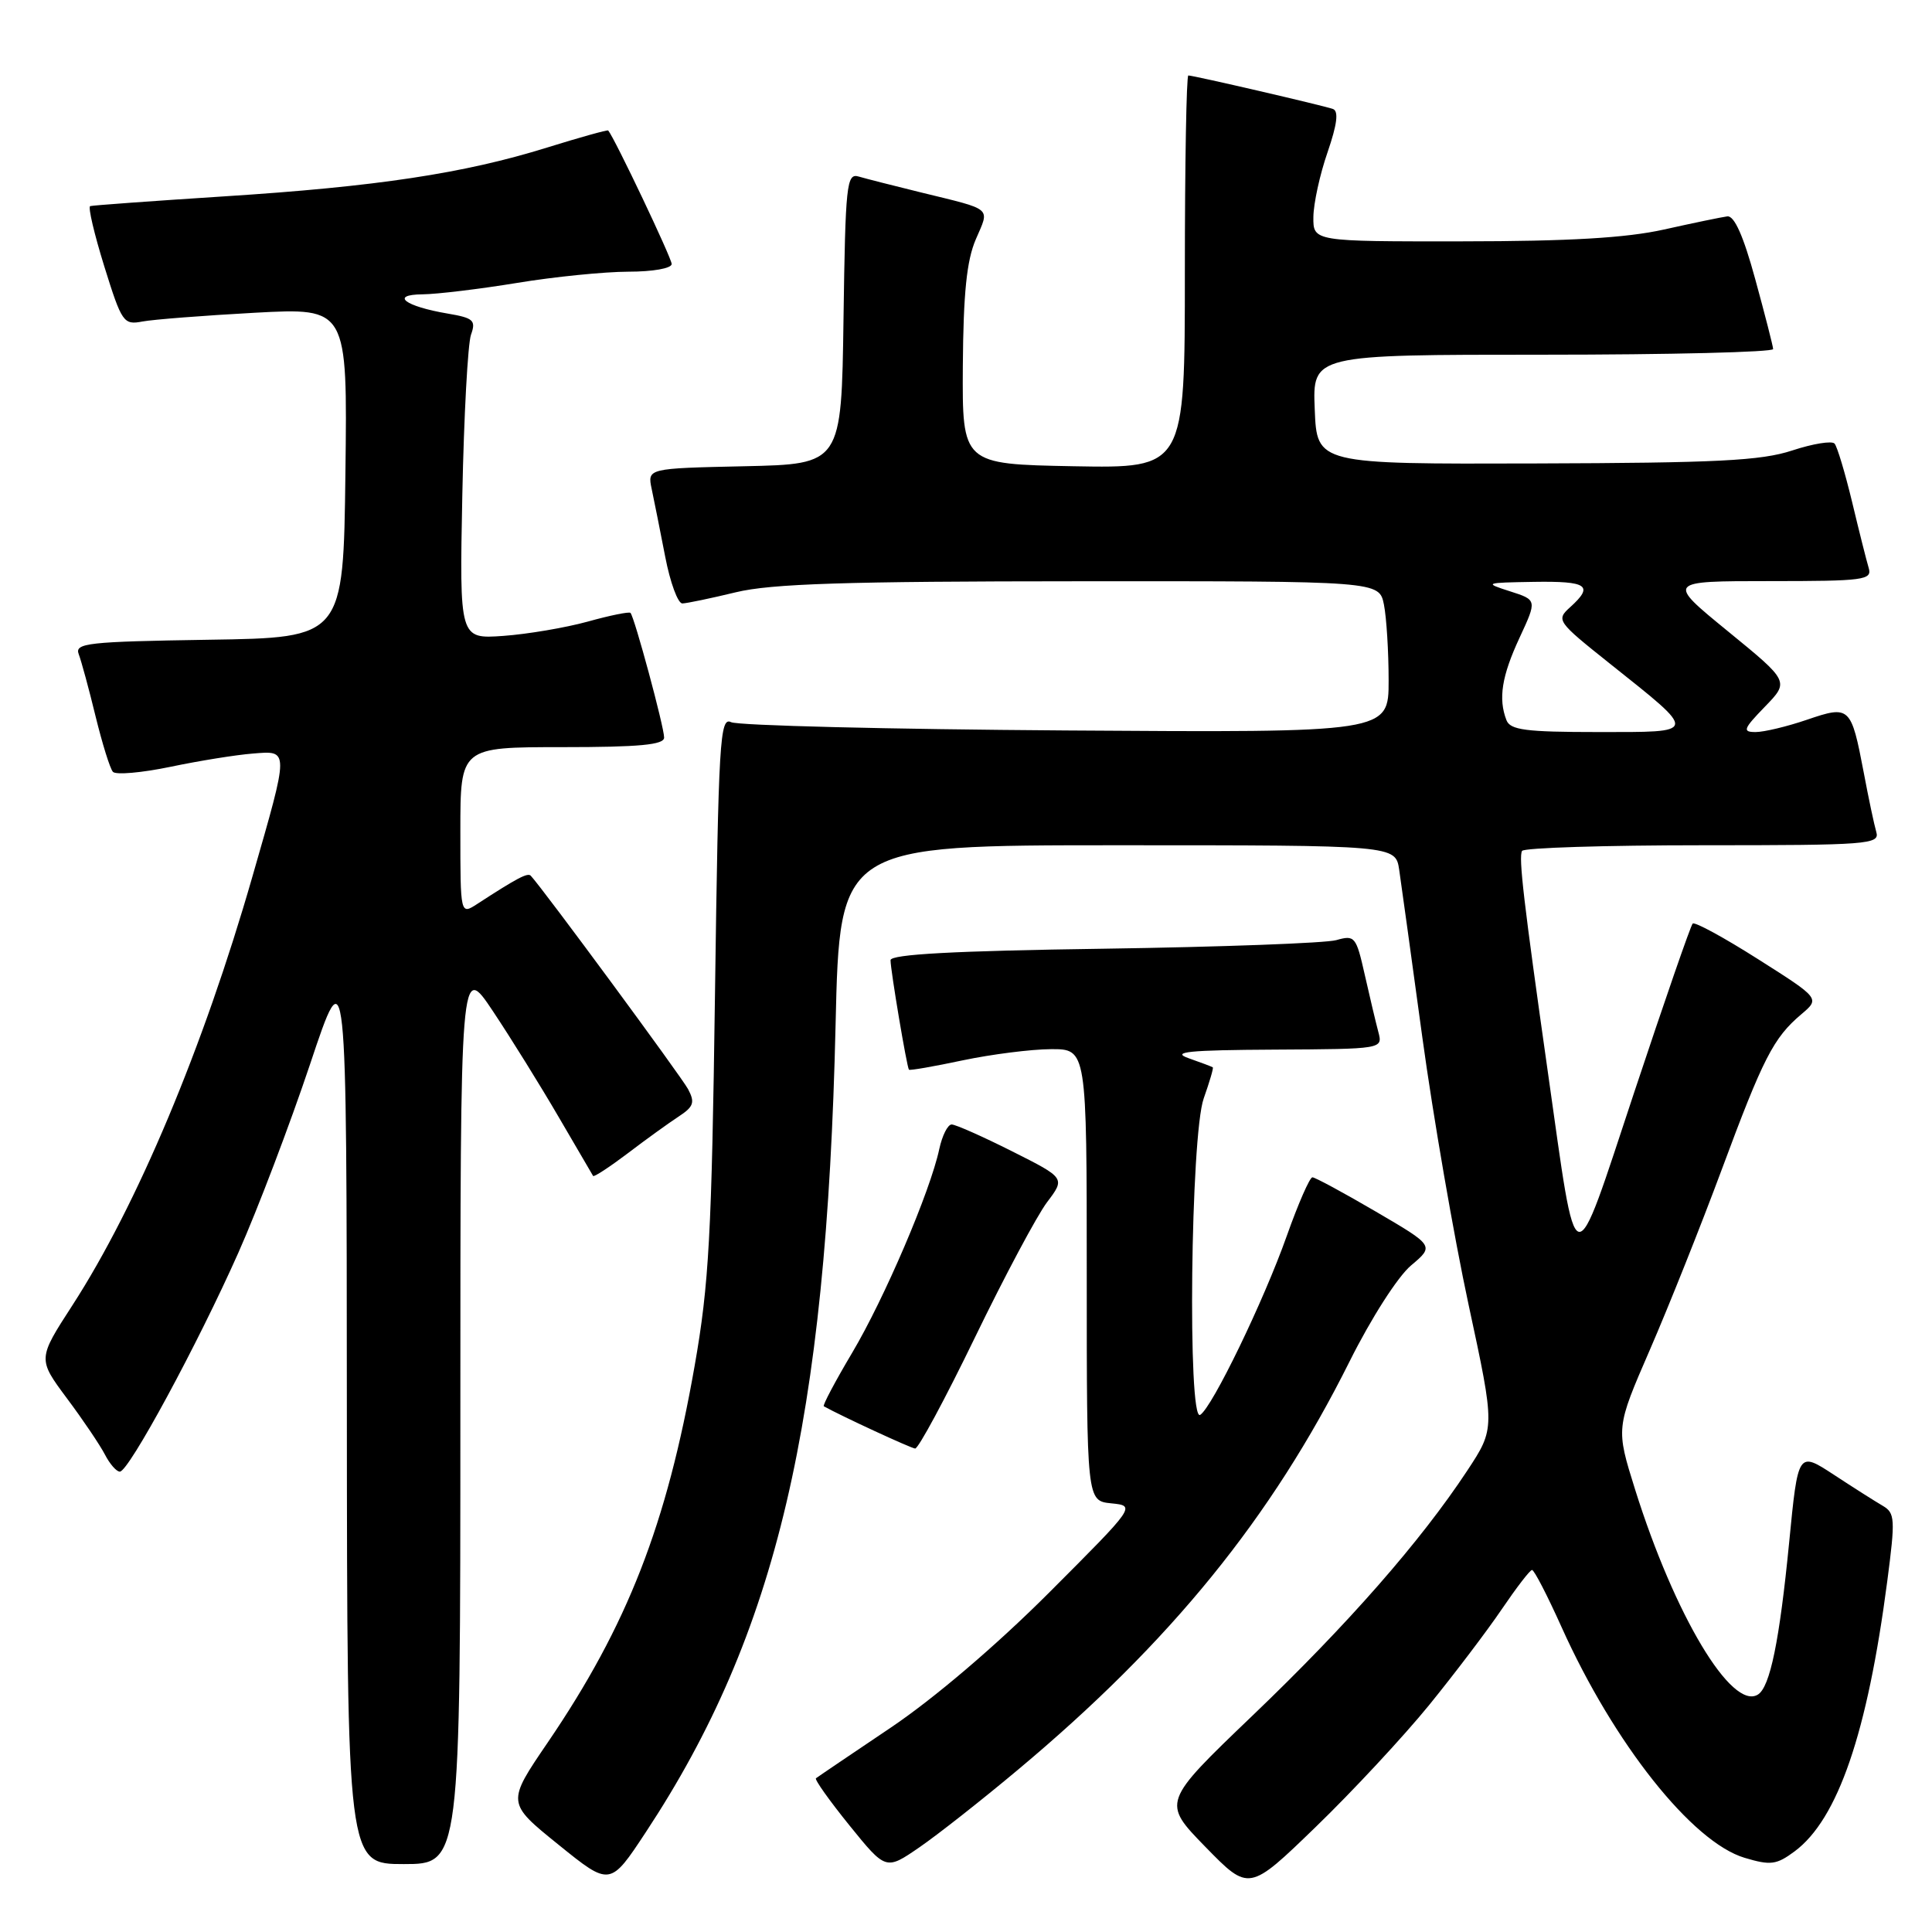 <?xml version="1.0" encoding="UTF-8" standalone="no"?>
<!DOCTYPE svg PUBLIC "-//W3C//DTD SVG 1.1//EN" "http://www.w3.org/Graphics/SVG/1.1/DTD/svg11.dtd" >
<svg xmlns="http://www.w3.org/2000/svg" xmlns:xlink="http://www.w3.org/1999/xlink" version="1.1" viewBox="0 0 256 256">
 <g >
 <path fill="currentColor"
d=" M 189.35 225.95 C 192.73 221.79 197.07 216.07 199.00 213.22 C 200.93 210.38 202.72 208.04 203.00 208.03 C 203.28 208.01 205.04 211.43 206.92 215.61 C 213.85 231.02 224.22 244.09 231.17 246.17 C 234.61 247.20 235.39 247.10 237.79 245.32 C 243.52 241.07 247.44 229.65 250.07 209.53 C 251.15 201.28 251.10 200.48 249.48 199.53 C 248.50 198.96 245.58 197.11 242.98 195.40 C 238.25 192.31 238.25 192.31 237.07 204.40 C 235.79 217.45 234.54 223.55 232.93 224.54 C 229.46 226.69 221.90 214.05 216.66 197.37 C 214.11 189.23 214.11 189.23 218.61 178.87 C 221.09 173.16 225.37 162.43 228.13 155.00 C 233.63 140.18 234.99 137.52 238.68 134.40 C 241.16 132.30 241.16 132.30 232.96 127.10 C 228.46 124.24 224.55 122.11 224.29 122.38 C 224.02 122.64 220.55 132.68 216.56 144.68 C 208.24 169.75 209.06 169.94 205.09 142.00 C 201.90 119.53 201.20 113.56 201.68 112.75 C 201.92 112.34 212.70 112.00 225.63 112.00 C 247.54 112.00 249.10 111.88 248.62 110.25 C 248.34 109.29 247.59 105.75 246.96 102.39 C 245.28 93.59 245.12 93.43 239.43 95.37 C 236.80 96.27 233.74 97.00 232.63 97.00 C 230.85 97.00 230.99 96.60 233.85 93.65 C 237.10 90.30 237.10 90.30 228.96 83.65 C 220.82 77.00 220.82 77.00 234.48 77.00 C 247.02 77.00 248.09 76.86 247.61 75.25 C 247.32 74.29 246.33 70.35 245.41 66.50 C 244.48 62.65 243.44 59.18 243.09 58.78 C 242.74 58.38 240.22 58.79 237.48 59.69 C 233.36 61.05 227.48 61.34 203.50 61.41 C 174.50 61.50 174.50 61.50 174.21 54.25 C 173.91 47.00 173.91 47.00 204.46 47.00 C 221.26 47.00 234.98 46.66 234.95 46.25 C 234.93 45.84 233.86 41.67 232.58 37.00 C 231.02 31.28 229.81 28.56 228.88 28.67 C 228.12 28.77 224.35 29.55 220.50 30.41 C 215.48 31.53 207.93 31.97 193.75 31.98 C 174.00 32.00 174.00 32.00 174.03 28.75 C 174.05 26.96 174.89 23.10 175.91 20.17 C 177.18 16.47 177.40 14.72 176.62 14.44 C 175.33 13.98 158.15 10.00 157.46 10.00 C 157.21 10.00 157.00 21.71 157.00 36.03 C 157.00 62.05 157.00 62.05 142.25 61.78 C 127.50 61.50 127.50 61.50 127.58 48.50 C 127.65 38.84 128.09 34.52 129.30 31.71 C 131.15 27.41 131.68 27.86 122.00 25.49 C 118.42 24.61 114.72 23.67 113.77 23.39 C 112.18 22.92 112.02 24.43 111.77 42.19 C 111.50 61.50 111.50 61.50 98.64 61.78 C 85.78 62.06 85.78 62.06 86.35 64.78 C 86.67 66.28 87.47 70.31 88.14 73.75 C 88.80 77.19 89.83 79.98 90.42 79.96 C 91.02 79.94 94.20 79.28 97.50 78.48 C 102.21 77.34 112.00 77.03 143.12 77.02 C 182.75 77.00 182.75 77.00 183.38 80.12 C 183.72 81.84 184.00 86.36 184.00 90.17 C 184.00 97.08 184.00 97.08 141.25 96.79 C 117.74 96.63 97.77 96.14 96.87 95.69 C 95.39 94.95 95.20 98.13 94.74 131.69 C 94.30 163.64 93.95 170.15 92.04 181.00 C 88.35 202.02 83.14 215.37 72.59 230.87 C 67.13 238.88 67.13 238.88 73.99 244.42 C 80.84 249.96 80.84 249.96 85.59 242.75 C 102.93 216.45 109.51 188.39 110.72 135.75 C 111.27 112.00 111.27 112.00 148.09 112.00 C 184.91 112.00 184.91 112.00 185.40 115.25 C 185.66 117.04 187.05 127.04 188.47 137.48 C 189.90 147.92 192.65 163.84 194.59 172.86 C 198.12 189.25 198.12 189.25 194.41 194.88 C 188.24 204.23 178.62 215.21 165.97 227.32 C 153.97 238.82 153.97 238.82 159.73 244.73 C 165.50 250.64 165.50 250.64 174.35 242.07 C 179.22 237.36 185.97 230.10 189.35 225.95 Z  M 134.86 234.52 C 155.14 217.56 168.48 201.13 178.83 180.39 C 181.69 174.66 185.22 169.15 186.97 167.68 C 190.06 165.08 190.06 165.08 182.30 160.54 C 178.03 158.04 174.25 156.00 173.90 156.00 C 173.55 156.00 172.02 159.49 170.51 163.75 C 167.46 172.37 160.62 186.50 159.03 187.48 C 157.34 188.53 157.76 150.41 159.50 145.54 C 160.27 143.36 160.82 141.51 160.70 141.43 C 160.59 141.34 159.15 140.80 157.50 140.22 C 155.12 139.38 157.47 139.14 168.87 139.08 C 183.23 139.00 183.23 139.00 182.64 136.75 C 182.31 135.51 181.50 132.10 180.84 129.17 C 179.70 124.10 179.52 123.87 177.07 124.57 C 175.66 124.97 161.79 125.48 146.25 125.71 C 126.45 125.99 118.00 126.45 118.00 127.23 C 118.00 128.55 120.16 141.40 120.44 141.74 C 120.55 141.87 123.76 141.31 127.57 140.50 C 131.38 139.70 136.64 139.03 139.25 139.02 C 144.00 139.00 144.00 139.00 144.00 168.94 C 144.00 198.87 144.00 198.87 147.25 199.20 C 150.50 199.53 150.50 199.53 139.00 211.04 C 132.00 218.04 123.78 225.05 118.00 228.94 C 112.78 232.45 108.33 235.46 108.12 235.63 C 107.91 235.79 109.91 238.60 112.56 241.88 C 117.38 247.83 117.38 247.83 121.81 244.79 C 124.24 243.12 130.11 238.50 134.86 234.52 Z  M 61.00 187.26 C 61.00 127.52 61.00 127.52 65.33 134.01 C 67.71 137.58 71.62 143.88 74.02 148.00 C 76.42 152.12 78.48 155.64 78.59 155.82 C 78.71 155.99 80.77 154.64 83.18 152.82 C 85.58 150.99 88.62 148.80 89.92 147.95 C 91.92 146.64 92.11 146.08 91.17 144.31 C 90.28 142.65 72.01 117.85 70.33 116.04 C 69.93 115.60 68.51 116.35 63.25 119.77 C 61.00 121.23 61.00 121.23 61.00 110.12 C 61.00 99.00 61.00 99.00 74.50 99.00 C 84.75 99.00 88.00 98.69 88.00 97.73 C 88.00 96.33 84.06 81.72 83.54 81.21 C 83.36 81.03 80.80 81.55 77.86 82.37 C 74.91 83.18 69.89 84.03 66.69 84.26 C 60.88 84.67 60.88 84.67 61.26 65.59 C 61.47 55.09 61.99 45.53 62.41 44.35 C 63.09 42.45 62.74 42.13 59.32 41.55 C 53.64 40.59 51.62 39.04 56.00 39.00 C 57.92 38.98 63.55 38.30 68.50 37.49 C 73.45 36.67 80.09 36.01 83.25 36.00 C 86.50 36.00 89.00 35.56 89.00 34.98 C 89.00 34.20 81.45 18.31 80.59 17.29 C 80.50 17.18 76.84 18.20 72.46 19.56 C 61.48 22.98 49.88 24.73 29.70 26.02 C 20.24 26.63 12.25 27.21 11.95 27.31 C 11.64 27.42 12.49 31.01 13.82 35.30 C 16.14 42.74 16.37 43.08 18.88 42.60 C 20.32 42.33 27.02 41.81 33.77 41.44 C 46.04 40.78 46.04 40.78 45.77 62.64 C 45.50 84.50 45.50 84.50 27.65 84.77 C 11.64 85.02 9.87 85.21 10.43 86.68 C 10.77 87.57 11.78 91.27 12.66 94.90 C 13.55 98.53 14.58 101.85 14.96 102.27 C 15.34 102.70 18.76 102.40 22.57 101.61 C 26.38 100.81 31.30 100.02 33.50 99.85 C 38.34 99.46 38.34 99.14 33.44 116.17 C 26.93 138.83 18.16 159.71 9.60 172.95 C 4.99 180.07 4.99 180.07 8.87 185.29 C 11.01 188.15 13.27 191.51 13.91 192.75 C 14.55 193.99 15.43 195.00 15.88 195.00 C 17.06 195.00 26.18 178.15 31.58 166.00 C 34.15 160.22 38.42 148.97 41.09 141.00 C 45.93 126.50 45.93 126.50 45.96 186.75 C 46.00 247.00 46.00 247.00 53.50 247.00 C 61.00 247.00 61.00 247.00 61.00 187.26 Z  M 129.17 177.25 C 133.10 169.14 137.41 161.06 138.74 159.30 C 141.16 156.10 141.16 156.10 134.10 152.55 C 130.22 150.60 126.62 149.00 126.10 149.00 C 125.58 149.00 124.85 150.46 124.46 152.25 C 123.27 157.85 117.18 172.08 112.91 179.26 C 110.66 183.05 108.97 186.24 109.16 186.34 C 111.57 187.68 120.69 191.89 121.26 191.94 C 121.68 191.97 125.24 185.36 129.17 177.25 Z  M 199.61 95.42 C 198.51 92.57 198.99 89.58 201.35 84.50 C 203.67 79.50 203.67 79.50 200.08 78.35 C 196.61 77.24 196.70 77.21 203.25 77.10 C 210.37 76.99 211.22 77.59 208.06 80.45 C 206.17 82.16 206.30 82.34 213.31 87.93 C 225.07 97.30 225.12 97.00 211.73 97.00 C 202.15 97.00 200.11 96.73 199.61 95.42 Z "/>
</g>
</svg>
